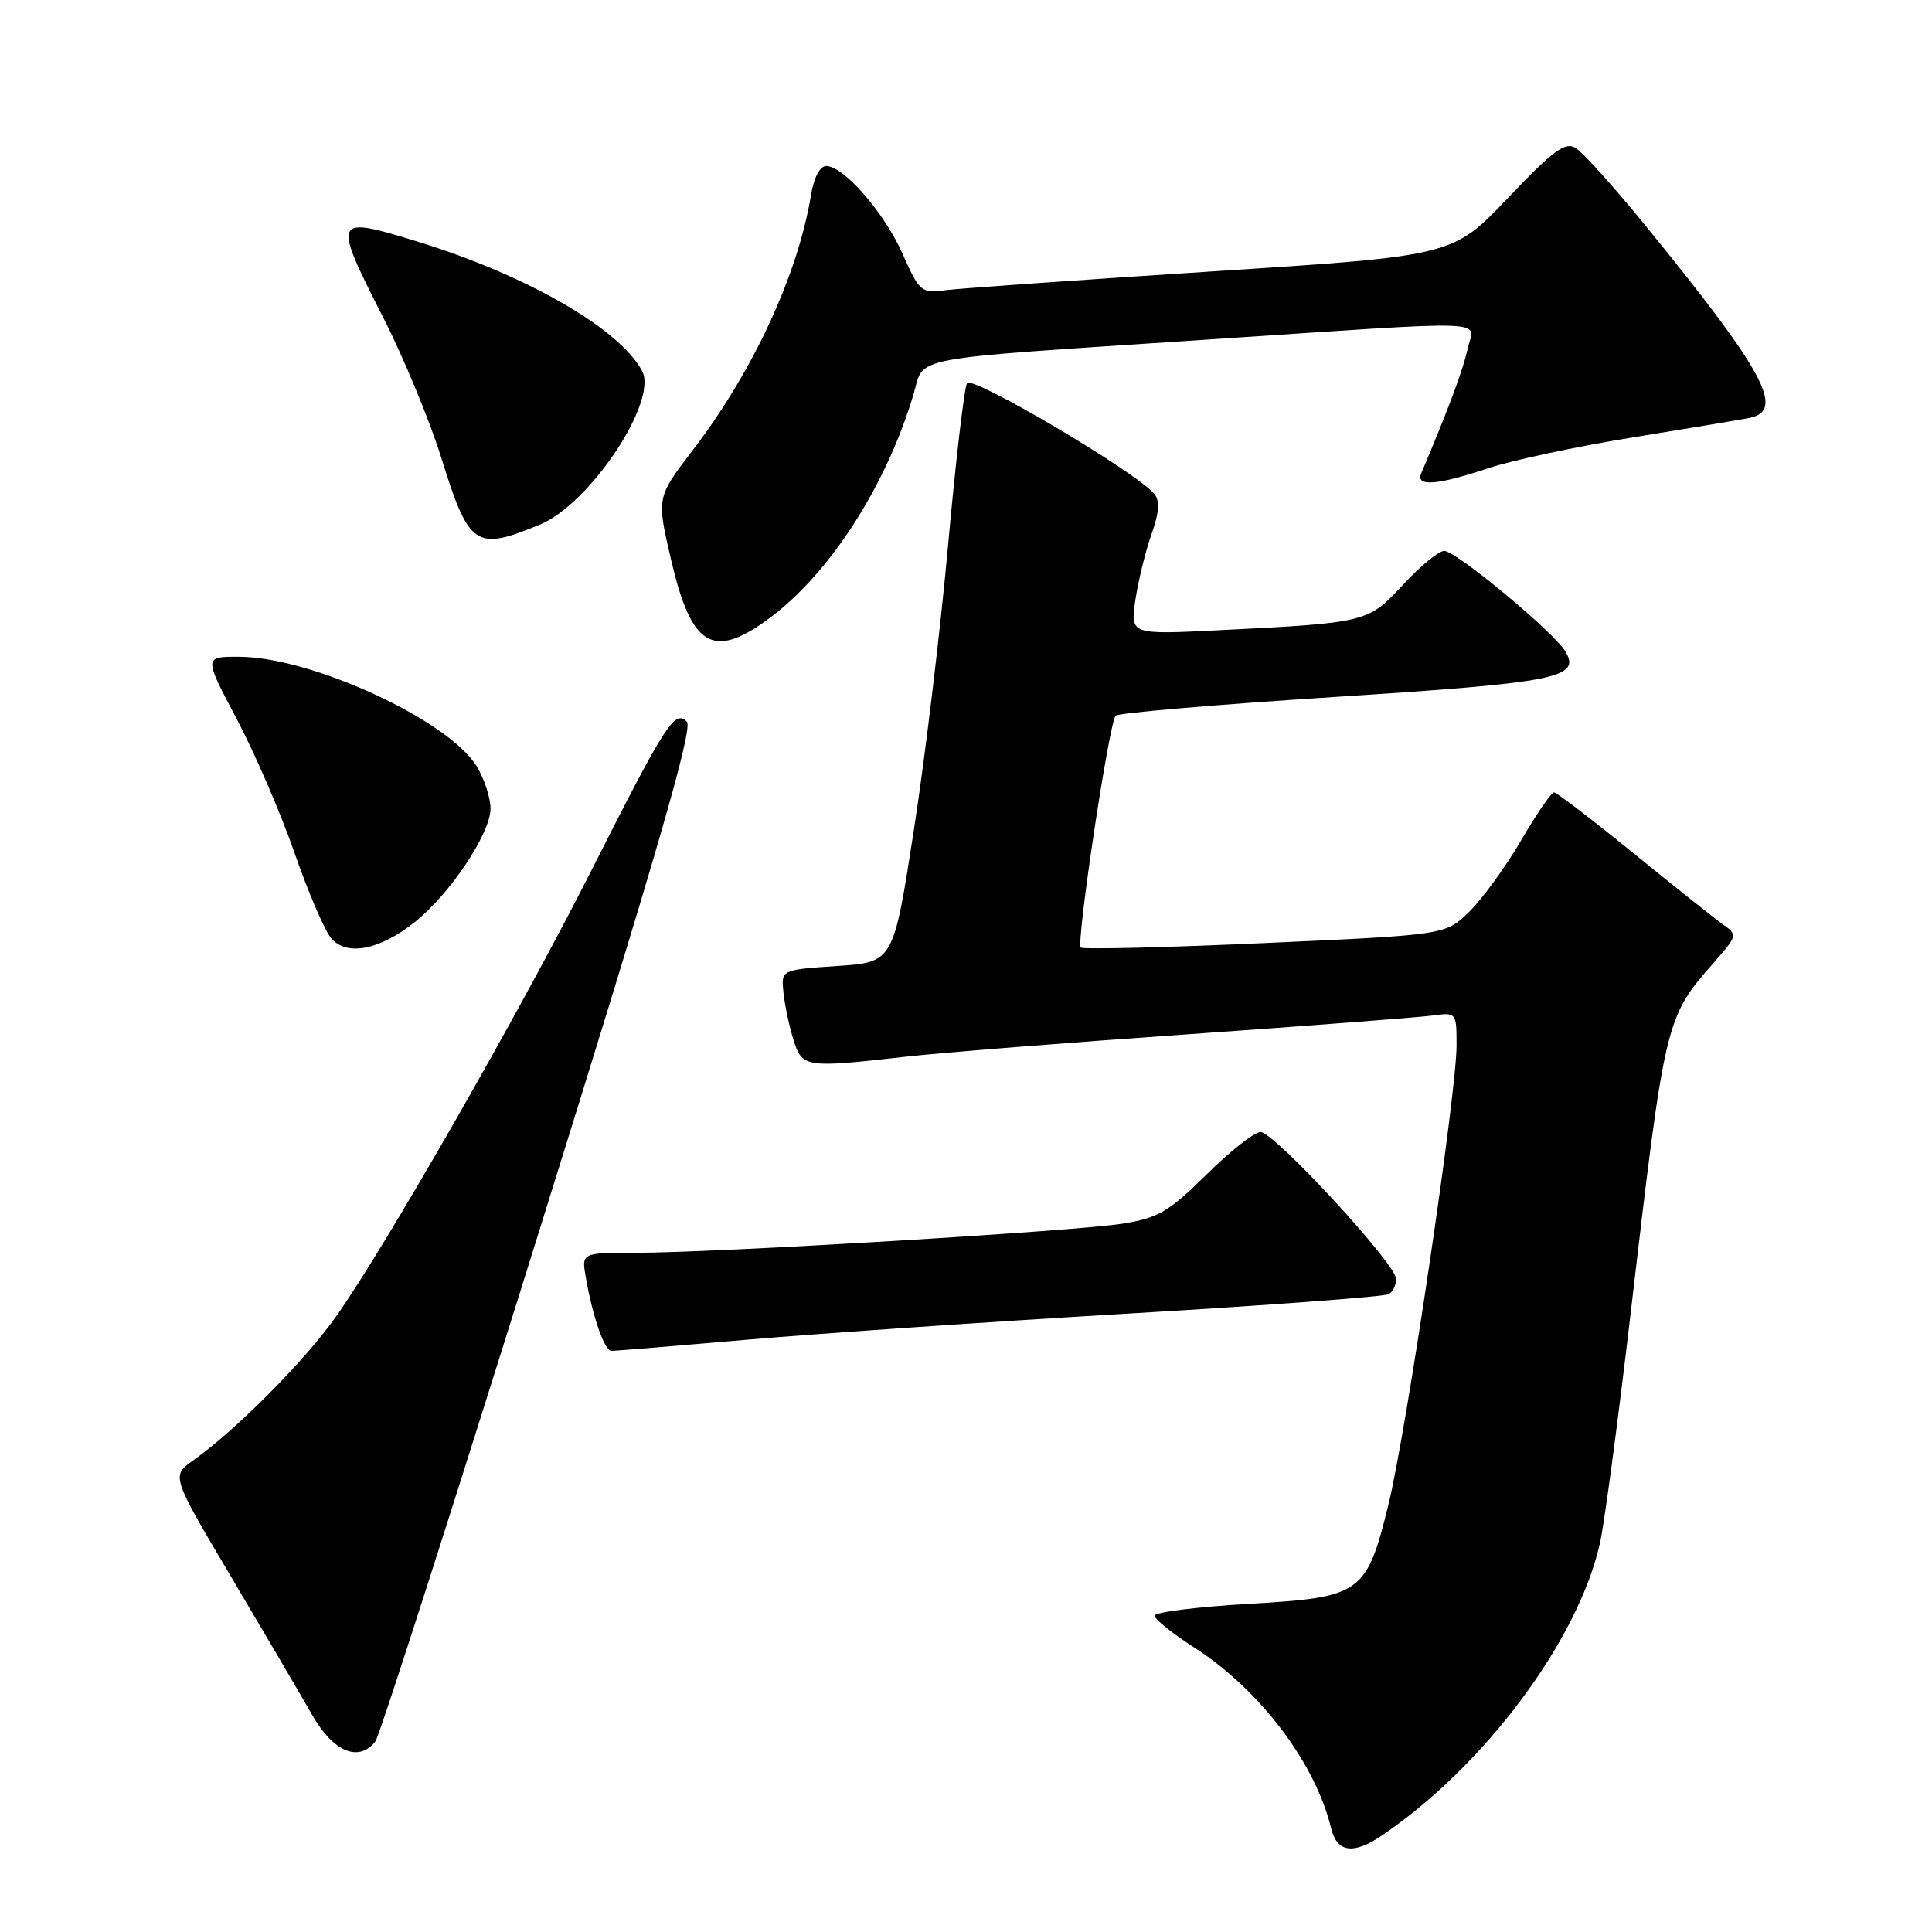 <?xml version="1.0" encoding="UTF-8" standalone="no"?>
<!DOCTYPE svg PUBLIC "-//W3C//DTD SVG 1.1//EN" "http://www.w3.org/Graphics/SVG/1.1/DTD/svg11.dtd" >
<svg xmlns="http://www.w3.org/2000/svg" xmlns:xlink="http://www.w3.org/1999/xlink" version="1.1" viewBox="0 0 256 256">
 <g >
 <path fill="currentColor"
d=" M 183.07 243.24 C 196.68 234.03 209.12 217.36 212.00 204.48 C 212.58 201.92 214.40 188.28 216.05 174.16 C 220.65 134.88 220.64 134.89 227.17 127.46 C 230.19 124.03 230.23 123.85 228.38 122.55 C 227.32 121.81 221.98 117.56 216.50 113.10 C 211.03 108.65 206.26 105.00 205.91 105.00 C 205.55 105.00 203.57 107.89 201.51 111.43 C 199.44 114.96 196.34 119.21 194.62 120.87 C 191.50 123.88 191.50 123.88 167.60 124.96 C 154.46 125.55 143.48 125.82 143.21 125.55 C 142.58 124.91 146.97 95.70 147.83 94.83 C 148.20 94.47 161.27 93.35 176.88 92.35 C 206.31 90.46 209.53 89.82 207.41 86.31 C 205.84 83.70 192.94 73.00 191.37 73.00 C 190.64 73.00 188.19 75.00 185.94 77.45 C 181.30 82.48 181.10 82.53 161.63 83.50 C 149.76 84.10 149.76 84.10 150.45 79.46 C 150.84 76.92 151.79 73.01 152.58 70.78 C 153.61 67.86 153.71 66.35 152.94 65.43 C 150.56 62.56 128.80 49.70 128.14 50.77 C 127.77 51.37 126.64 61.01 125.63 72.18 C 124.62 83.36 122.58 100.38 121.09 110.00 C 118.38 127.50 118.38 127.50 110.94 128.00 C 103.50 128.50 103.50 128.50 103.81 131.50 C 103.98 133.15 104.57 135.96 105.13 137.75 C 106.31 141.48 106.63 141.53 120.00 140.02 C 124.67 139.49 141.55 138.15 157.50 137.04 C 173.45 135.92 187.96 134.81 189.75 134.57 C 193.00 134.13 193.00 134.13 193.00 138.57 C 193.00 144.89 186.31 189.95 183.96 199.43 C 181.06 211.19 180.40 211.66 165.42 212.52 C 158.59 212.92 153.00 213.62 153.00 214.09 C 153.00 214.56 155.36 216.45 158.25 218.31 C 166.93 223.88 174.29 233.60 176.38 242.25 C 177.15 245.46 179.32 245.78 183.07 243.24 Z  M 49.74 230.75 C 50.28 230.06 60.05 199.63 71.44 163.13 C 87.00 113.31 91.88 96.48 91.01 95.63 C 89.39 94.03 88.25 95.79 78.36 115.35 C 68.83 134.19 50.99 165.35 44.49 174.50 C 40.31 180.40 31.22 189.54 25.57 193.53 C 22.70 195.57 22.70 195.57 30.68 209.03 C 35.07 216.44 39.88 224.64 41.37 227.25 C 44.17 232.14 47.53 233.55 49.74 230.75 Z  M 99.20 177.50 C 108.71 176.68 131.48 175.12 149.78 174.04 C 168.09 172.96 183.50 171.81 184.03 171.48 C 184.57 171.15 185.00 170.25 185.00 169.47 C 185.00 167.51 168.84 150.00 167.03 150.00 C 166.22 150.00 162.99 152.54 159.86 155.64 C 154.91 160.53 153.47 161.38 148.83 162.13 C 142.61 163.14 94.83 166.00 84.28 166.00 C 77.05 166.00 77.05 166.00 77.62 169.25 C 78.55 174.57 80.10 179.00 81.03 179.00 C 81.51 179.00 89.68 178.33 99.20 177.50 Z  M 55.00 122.15 C 59.66 118.43 65.00 110.41 65.00 107.14 C 64.99 105.69 64.16 103.15 63.14 101.50 C 59.35 95.39 41.33 87.08 31.74 87.03 C 26.99 87.00 26.99 87.00 31.36 95.25 C 33.76 99.79 37.21 107.78 39.02 113.00 C 40.84 118.22 43.02 123.32 43.89 124.33 C 45.95 126.74 50.32 125.89 55.00 122.15 Z  M 101.66 82.13 C 109.78 76.25 117.38 64.53 121.04 52.27 C 122.58 47.10 119.45 47.69 159.50 45.03 C 199.04 42.41 195.31 42.28 194.46 46.25 C 193.89 48.94 192.00 54.01 188.31 62.75 C 187.57 64.52 190.50 64.29 197.17 62.05 C 200.29 61.01 208.84 59.18 216.17 57.99 C 223.50 56.80 230.51 55.63 231.75 55.39 C 236.65 54.46 233.85 49.28 217.78 29.58 C 213.77 24.68 209.73 20.20 208.80 19.62 C 207.39 18.75 205.86 19.88 199.80 26.24 C 192.50 33.92 192.50 33.92 160.50 35.97 C 142.90 37.11 127.02 38.22 125.21 38.46 C 122.08 38.87 121.81 38.63 119.62 33.68 C 117.20 28.21 111.81 22.00 109.47 22.00 C 108.65 22.00 107.84 23.53 107.48 25.75 C 105.75 36.34 99.81 49.19 91.75 59.71 C 87.00 65.92 87.00 65.92 88.92 74.17 C 91.59 85.64 94.40 87.39 101.66 82.13 Z  M 71.50 69.53 C 78.15 66.81 87.23 53.17 85.08 49.15 C 82.09 43.56 69.89 36.52 55.50 32.07 C 44.06 28.54 43.98 28.71 50.82 42.15 C 53.47 47.36 56.90 55.65 58.44 60.56 C 62.16 72.48 62.96 73.03 71.50 69.53 Z "/>
</g>
</svg>